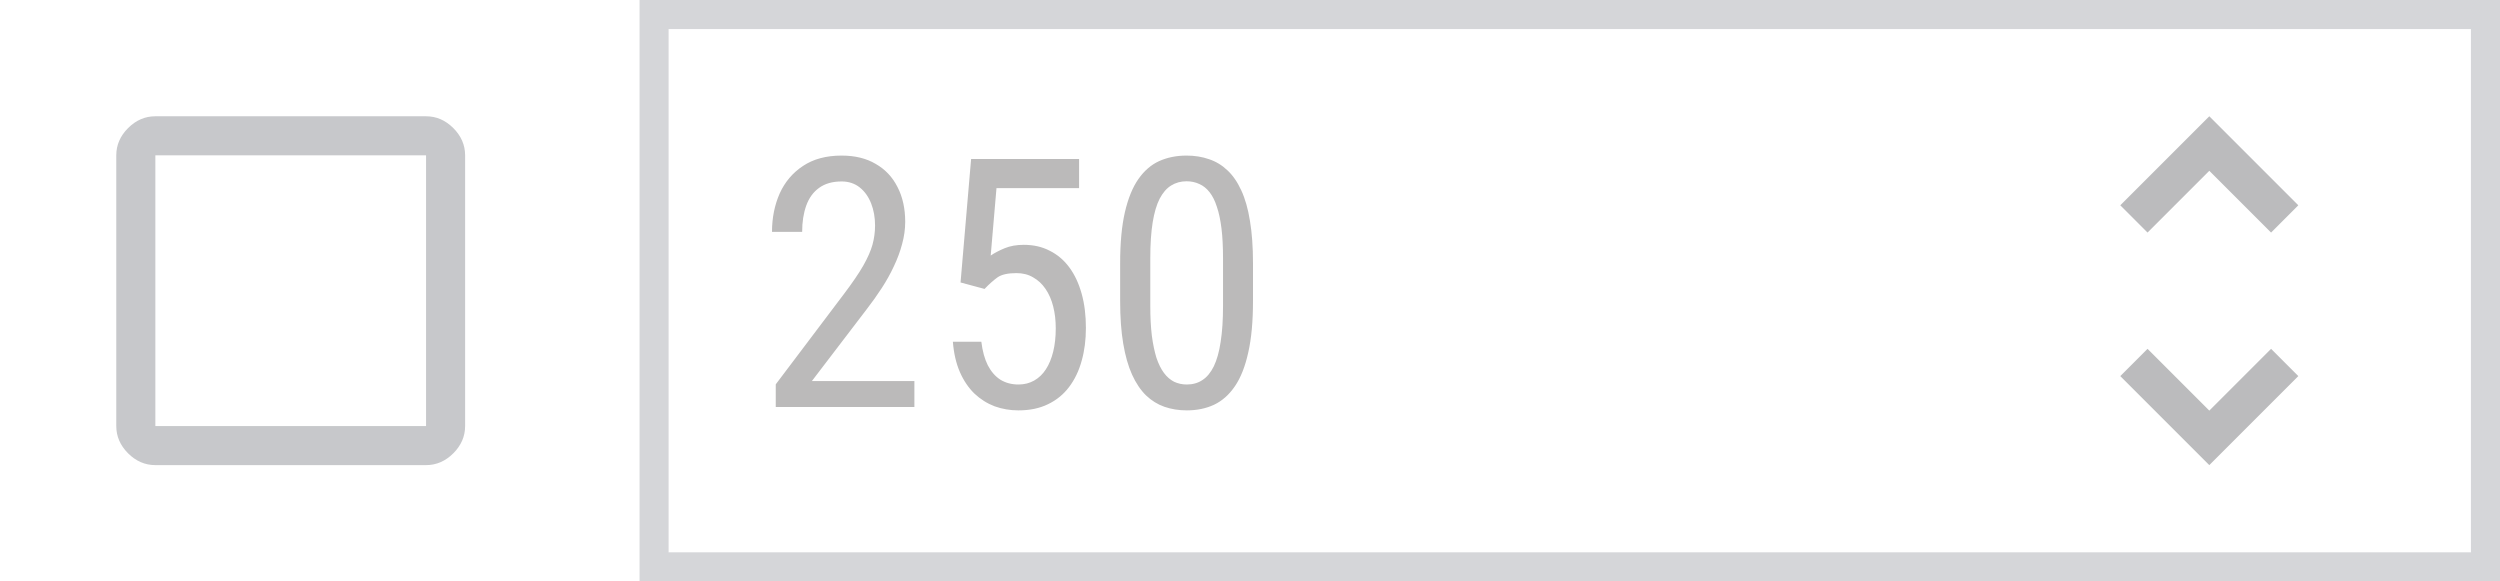 <svg width="86" height="20" viewBox="0 0 86 20" fill="none" xmlns="http://www.w3.org/2000/svg">
<g opacity="0.3">
<path d="M14.656 4C15.01 4 15.323 4.135 15.594 4.406C15.865 4.677 16 4.99 16 5.344V14.656C16 15.01 15.865 15.323 15.594 15.594C15.323 15.865 15.01 16 14.656 16H5.344C4.99 16 4.677 15.865 4.406 15.594C4.135 15.323 4 15.01 4 14.656V5.344C4 4.99 4.135 4.677 4.406 4.406C4.677 4.135 4.99 4 5.344 4H14.656ZM14.656 5.344H5.344V14.656H14.656V5.344Z" fill="#424750"/>
</g>
<g opacity="0.3">
<rect x="22.5" y="0.5" width="63" height="19" stroke="#737781"/>
<g clip-path="url(#clip0_7606_8742)">
<path d="M31.455 13.109V14H26.686V13.221L29.035 10.109C29.324 9.727 29.545 9.402 29.697 9.137C29.85 8.867 29.955 8.627 30.014 8.416C30.072 8.201 30.102 7.982 30.102 7.76C30.102 7.479 30.057 7.225 29.967 6.998C29.877 6.768 29.746 6.584 29.574 6.447C29.402 6.311 29.195 6.242 28.953 6.242C28.637 6.242 28.377 6.316 28.174 6.465C27.975 6.609 27.828 6.812 27.734 7.074C27.641 7.336 27.594 7.637 27.594 7.977H26.557C26.557 7.496 26.645 7.057 26.82 6.658C27 6.26 27.268 5.943 27.623 5.709C27.979 5.471 28.422 5.352 28.953 5.352C29.41 5.352 29.801 5.447 30.125 5.639C30.453 5.826 30.703 6.092 30.875 6.436C31.051 6.775 31.139 7.174 31.139 7.631C31.139 7.881 31.104 8.135 31.033 8.393C30.967 8.646 30.873 8.9 30.752 9.154C30.635 9.408 30.496 9.658 30.336 9.904C30.176 10.15 30.004 10.393 29.82 10.631L27.928 13.109H31.455ZM33.869 9.939L33.043 9.717L33.406 5.469H37.121V6.471H34.279L34.08 8.791C34.213 8.701 34.373 8.617 34.56 8.539C34.748 8.461 34.967 8.422 35.217 8.422C35.553 8.422 35.852 8.49 36.113 8.627C36.379 8.76 36.603 8.951 36.787 9.201C36.971 9.451 37.111 9.752 37.209 10.104C37.307 10.455 37.355 10.848 37.355 11.281C37.355 11.691 37.307 12.068 37.209 12.412C37.115 12.756 36.971 13.057 36.775 13.315C36.584 13.568 36.342 13.766 36.049 13.906C35.76 14.047 35.422 14.117 35.035 14.117C34.746 14.117 34.473 14.07 34.215 13.977C33.957 13.879 33.725 13.732 33.518 13.537C33.315 13.338 33.148 13.092 33.02 12.799C32.891 12.502 32.81 12.154 32.779 11.756H33.758C33.797 12.076 33.871 12.346 33.98 12.565C34.094 12.783 34.238 12.949 34.414 13.062C34.594 13.172 34.801 13.227 35.035 13.227C35.234 13.227 35.414 13.182 35.574 13.092C35.734 13.002 35.869 12.873 35.978 12.705C36.088 12.537 36.172 12.334 36.23 12.096C36.289 11.857 36.318 11.59 36.318 11.293C36.318 11.023 36.289 10.773 36.23 10.543C36.172 10.312 36.084 10.111 35.967 9.939C35.85 9.768 35.707 9.635 35.539 9.541C35.375 9.443 35.184 9.395 34.965 9.395C34.672 9.395 34.455 9.443 34.315 9.541C34.178 9.639 34.029 9.771 33.869 9.939ZM43.103 9.055V10.355C43.103 11.055 43.049 11.645 42.94 12.125C42.834 12.605 42.682 12.992 42.482 13.285C42.283 13.578 42.043 13.791 41.762 13.924C41.484 14.053 41.172 14.117 40.824 14.117C40.551 14.117 40.295 14.076 40.057 13.994C39.822 13.912 39.611 13.781 39.424 13.602C39.236 13.418 39.076 13.18 38.943 12.887C38.81 12.594 38.709 12.238 38.639 11.82C38.568 11.402 38.533 10.914 38.533 10.355V9.055C38.533 8.355 38.588 7.77 38.697 7.297C38.807 6.824 38.961 6.445 39.16 6.16C39.363 5.871 39.603 5.664 39.881 5.539C40.162 5.414 40.475 5.352 40.818 5.352C41.096 5.352 41.352 5.393 41.586 5.475C41.824 5.553 42.035 5.68 42.219 5.855C42.406 6.027 42.566 6.258 42.699 6.547C42.832 6.832 42.932 7.182 42.998 7.596C43.068 8.01 43.103 8.496 43.103 9.055ZM42.072 10.531V8.873C42.072 8.49 42.055 8.154 42.02 7.865C41.984 7.572 41.932 7.322 41.861 7.115C41.795 6.908 41.711 6.74 41.609 6.611C41.508 6.482 41.391 6.389 41.258 6.33C41.125 6.268 40.978 6.236 40.818 6.236C40.619 6.236 40.441 6.285 40.285 6.383C40.133 6.477 40.002 6.627 39.893 6.834C39.787 7.041 39.707 7.312 39.652 7.648C39.598 7.984 39.57 8.393 39.57 8.873V10.531C39.57 10.914 39.588 11.252 39.623 11.545C39.662 11.838 39.715 12.092 39.781 12.307C39.852 12.518 39.938 12.691 40.039 12.828C40.141 12.965 40.258 13.066 40.391 13.133C40.523 13.195 40.668 13.227 40.824 13.227C41.031 13.227 41.211 13.176 41.363 13.074C41.52 12.973 41.65 12.815 41.756 12.6C41.861 12.381 41.94 12.102 41.99 11.762C42.045 11.418 42.072 11.008 42.072 10.531Z" fill="#1B1716"/>
</g>
<path d="M76 14.125L78.125 12L79.062 12.938L76 16L72.938 12.938L73.875 12L76 14.125ZM76 5.875L73.875 8L72.938 7.062L76 4L79.062 7.062L78.125 8L76 5.875Z" fill="#1A1C20"/>
</g>
<defs>
<clipPath id="clip0_7606_8742">
<rect width="18" height="12" fill="white" transform="translate(26 4)"/>
</clipPath>
</defs>
</svg>

